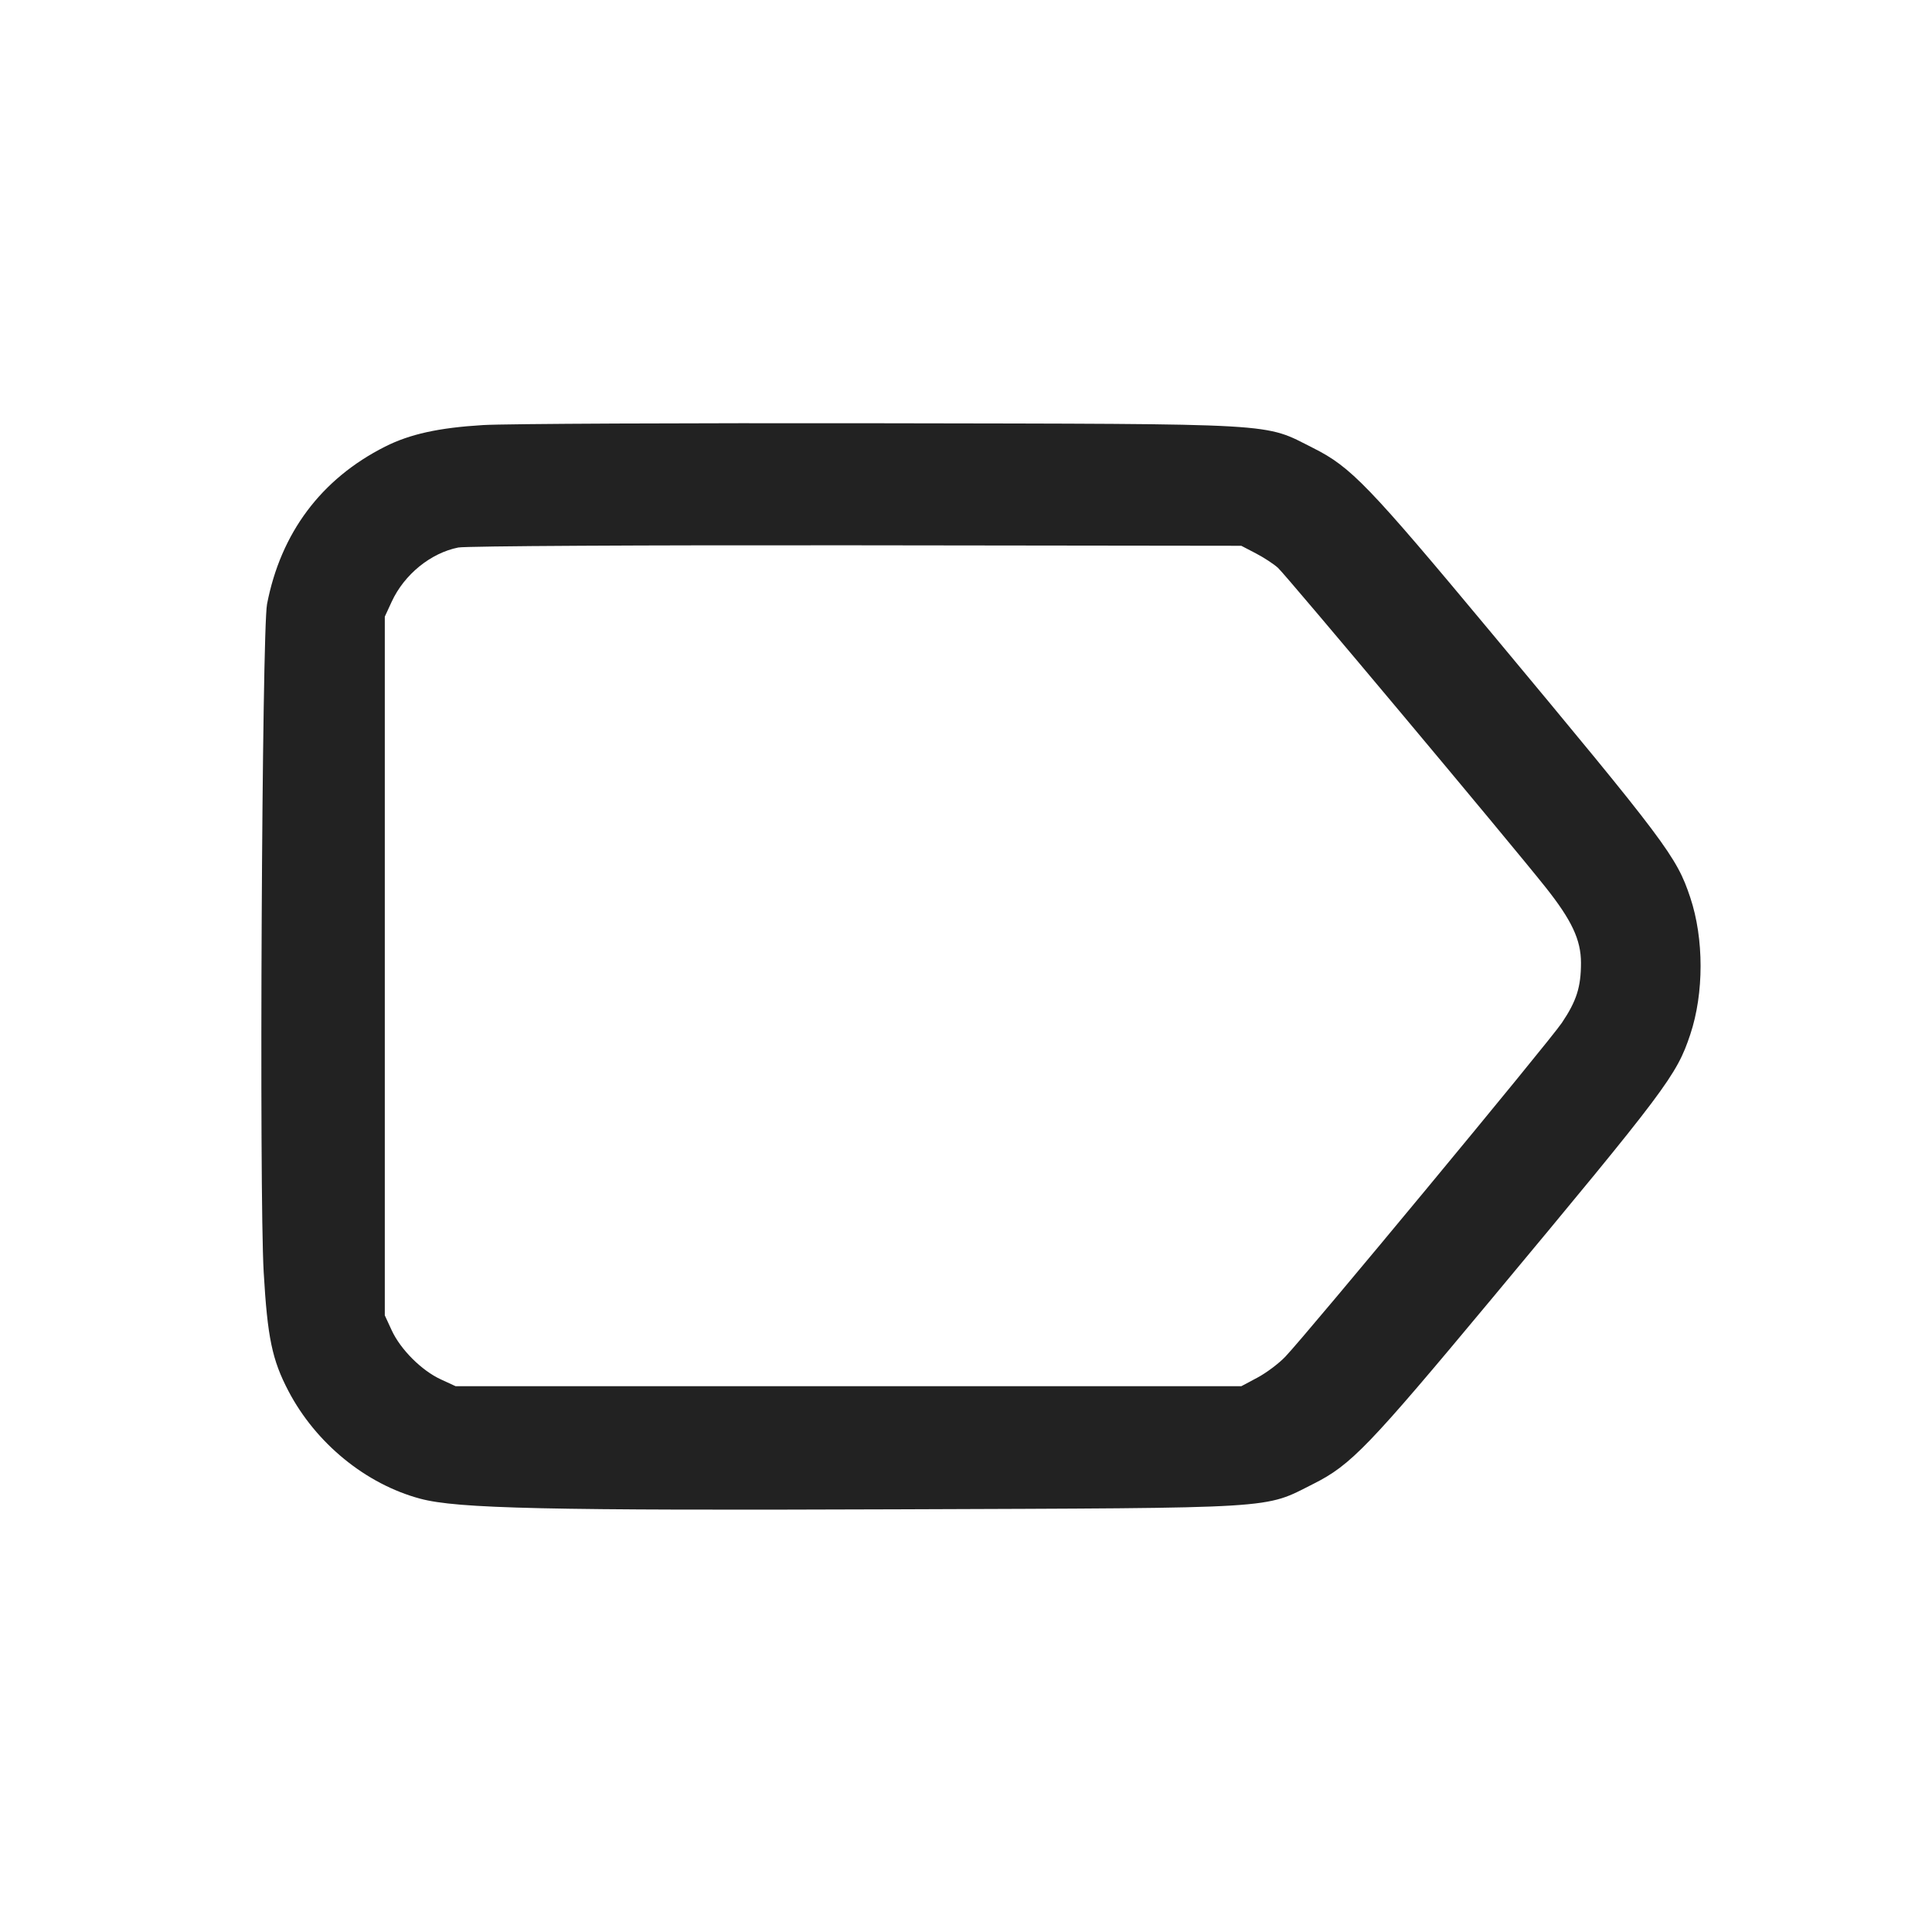 <svg width="64" height="64" viewBox="0 0 64 64" fill="none" xmlns="http://www.w3.org/2000/svg">
<path fill-rule="evenodd" clip-rule="evenodd" d="M16 14.081C14.532 14.17 13.578 14.38 12.754 14.796C10.642 15.862 9.302 17.651 8.846 20.012C8.676 20.898 8.582 39.506 8.735 42.143C8.861 44.314 9.014 45.046 9.555 46.08C10.462 47.811 12.117 49.163 13.92 49.646C15.151 49.976 18.094 50.041 29.76 49.998C42.51 49.951 41.845 49.992 43.508 49.155C44.753 48.529 45.332 47.927 49.429 43.007C55.208 36.067 55.539 35.627 55.992 34.269C56.448 32.905 56.448 31.095 55.992 29.731C55.539 28.373 55.208 27.933 49.429 20.993C45.332 16.073 44.753 15.471 43.508 14.845C41.834 14.002 42.582 14.045 29.227 14.021C22.685 14.01 16.733 14.036 16 14.081ZM41.6 18.33C41.864 18.467 42.194 18.683 42.334 18.81C42.601 19.051 50.024 27.911 51.195 29.387C52.067 30.484 52.371 31.132 52.372 31.893C52.372 32.698 52.226 33.158 51.737 33.885C51.32 34.505 43.316 44.167 42.577 44.943C42.362 45.168 41.947 45.48 41.653 45.636L41.12 45.92H15.093L14.597 45.691C13.964 45.398 13.269 44.703 12.976 44.069L12.747 43.573V20.427L12.976 19.931C13.392 19.03 14.265 18.32 15.181 18.137C15.426 18.088 21.363 18.055 28.373 18.064L41.12 18.08L41.6 18.33Z" fill="#222222"/>
</svg>
